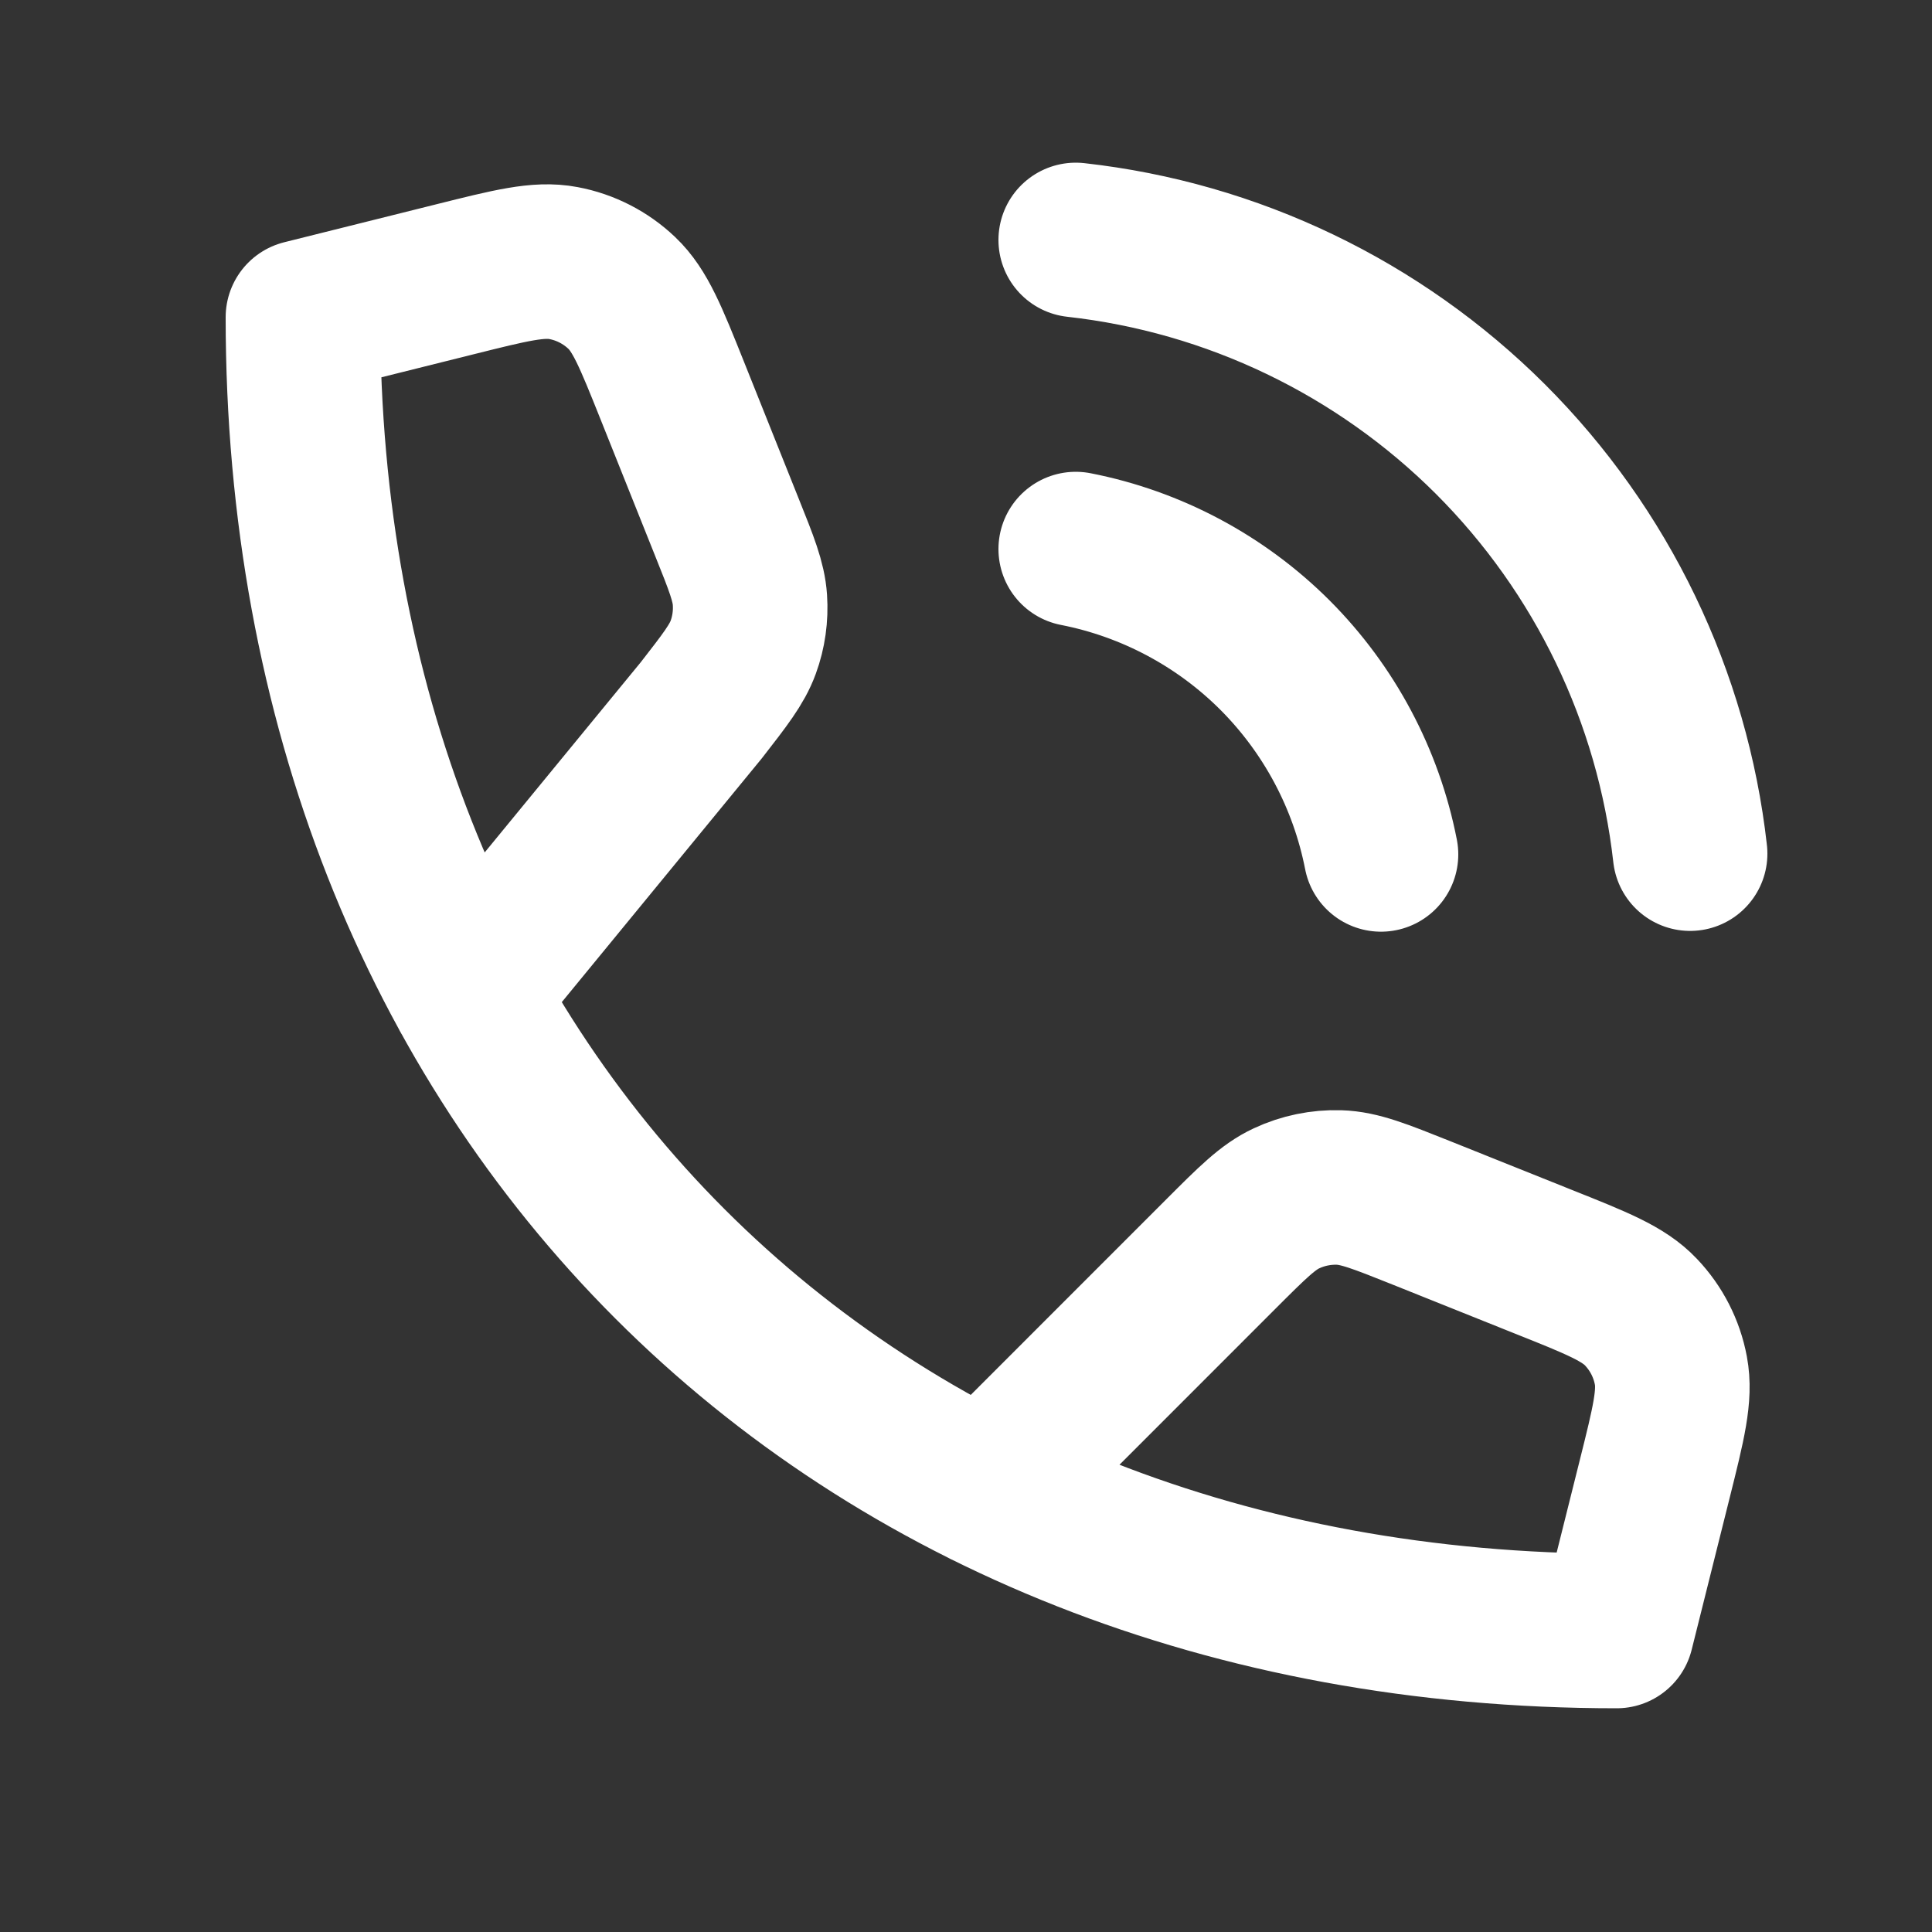 <svg width="25" height="25" viewBox="0 0 25 25" fill="none" xmlns="http://www.w3.org/2000/svg">
<rect x="0" y="0" width="25" height="25" fill="#333333" stroke="none"/>
<path d="M6.056 12.87L9.074 9.192C9.382 8.796 9.536 8.598 9.617 8.376C9.689 8.18 9.718 7.97 9.704 7.762C9.688 7.526 9.595 7.293 9.408 6.827L8.698 5.051C8.422 4.361 8.284 4.017 8.046 3.791C7.837 3.592 7.574 3.457 7.29 3.404C6.968 3.343 6.607 3.434 5.887 3.614L3.92 4.105C3.92 14.105 10.92 21.105 20.92 21.105L21.412 19.138C21.592 18.418 21.682 18.058 21.621 17.735C21.568 17.451 21.433 17.188 21.234 16.979C21.009 16.741 20.664 16.603 19.974 16.328L18.389 15.693C17.858 15.481 17.592 15.374 17.327 15.366C17.093 15.359 16.86 15.407 16.648 15.506C16.408 15.617 16.205 15.82 15.801 16.224L12.747 19.279M13.92 7.105C14.896 7.296 15.794 7.774 16.498 8.477C17.201 9.181 17.679 10.079 17.87 11.056M13.92 3.105C15.949 3.331 17.841 4.24 19.286 5.682C20.73 7.125 21.642 9.016 21.87 11.046" stroke="white" stroke-width="2" stroke-linecap="round" stroke-linejoin="round"/>
</svg>
